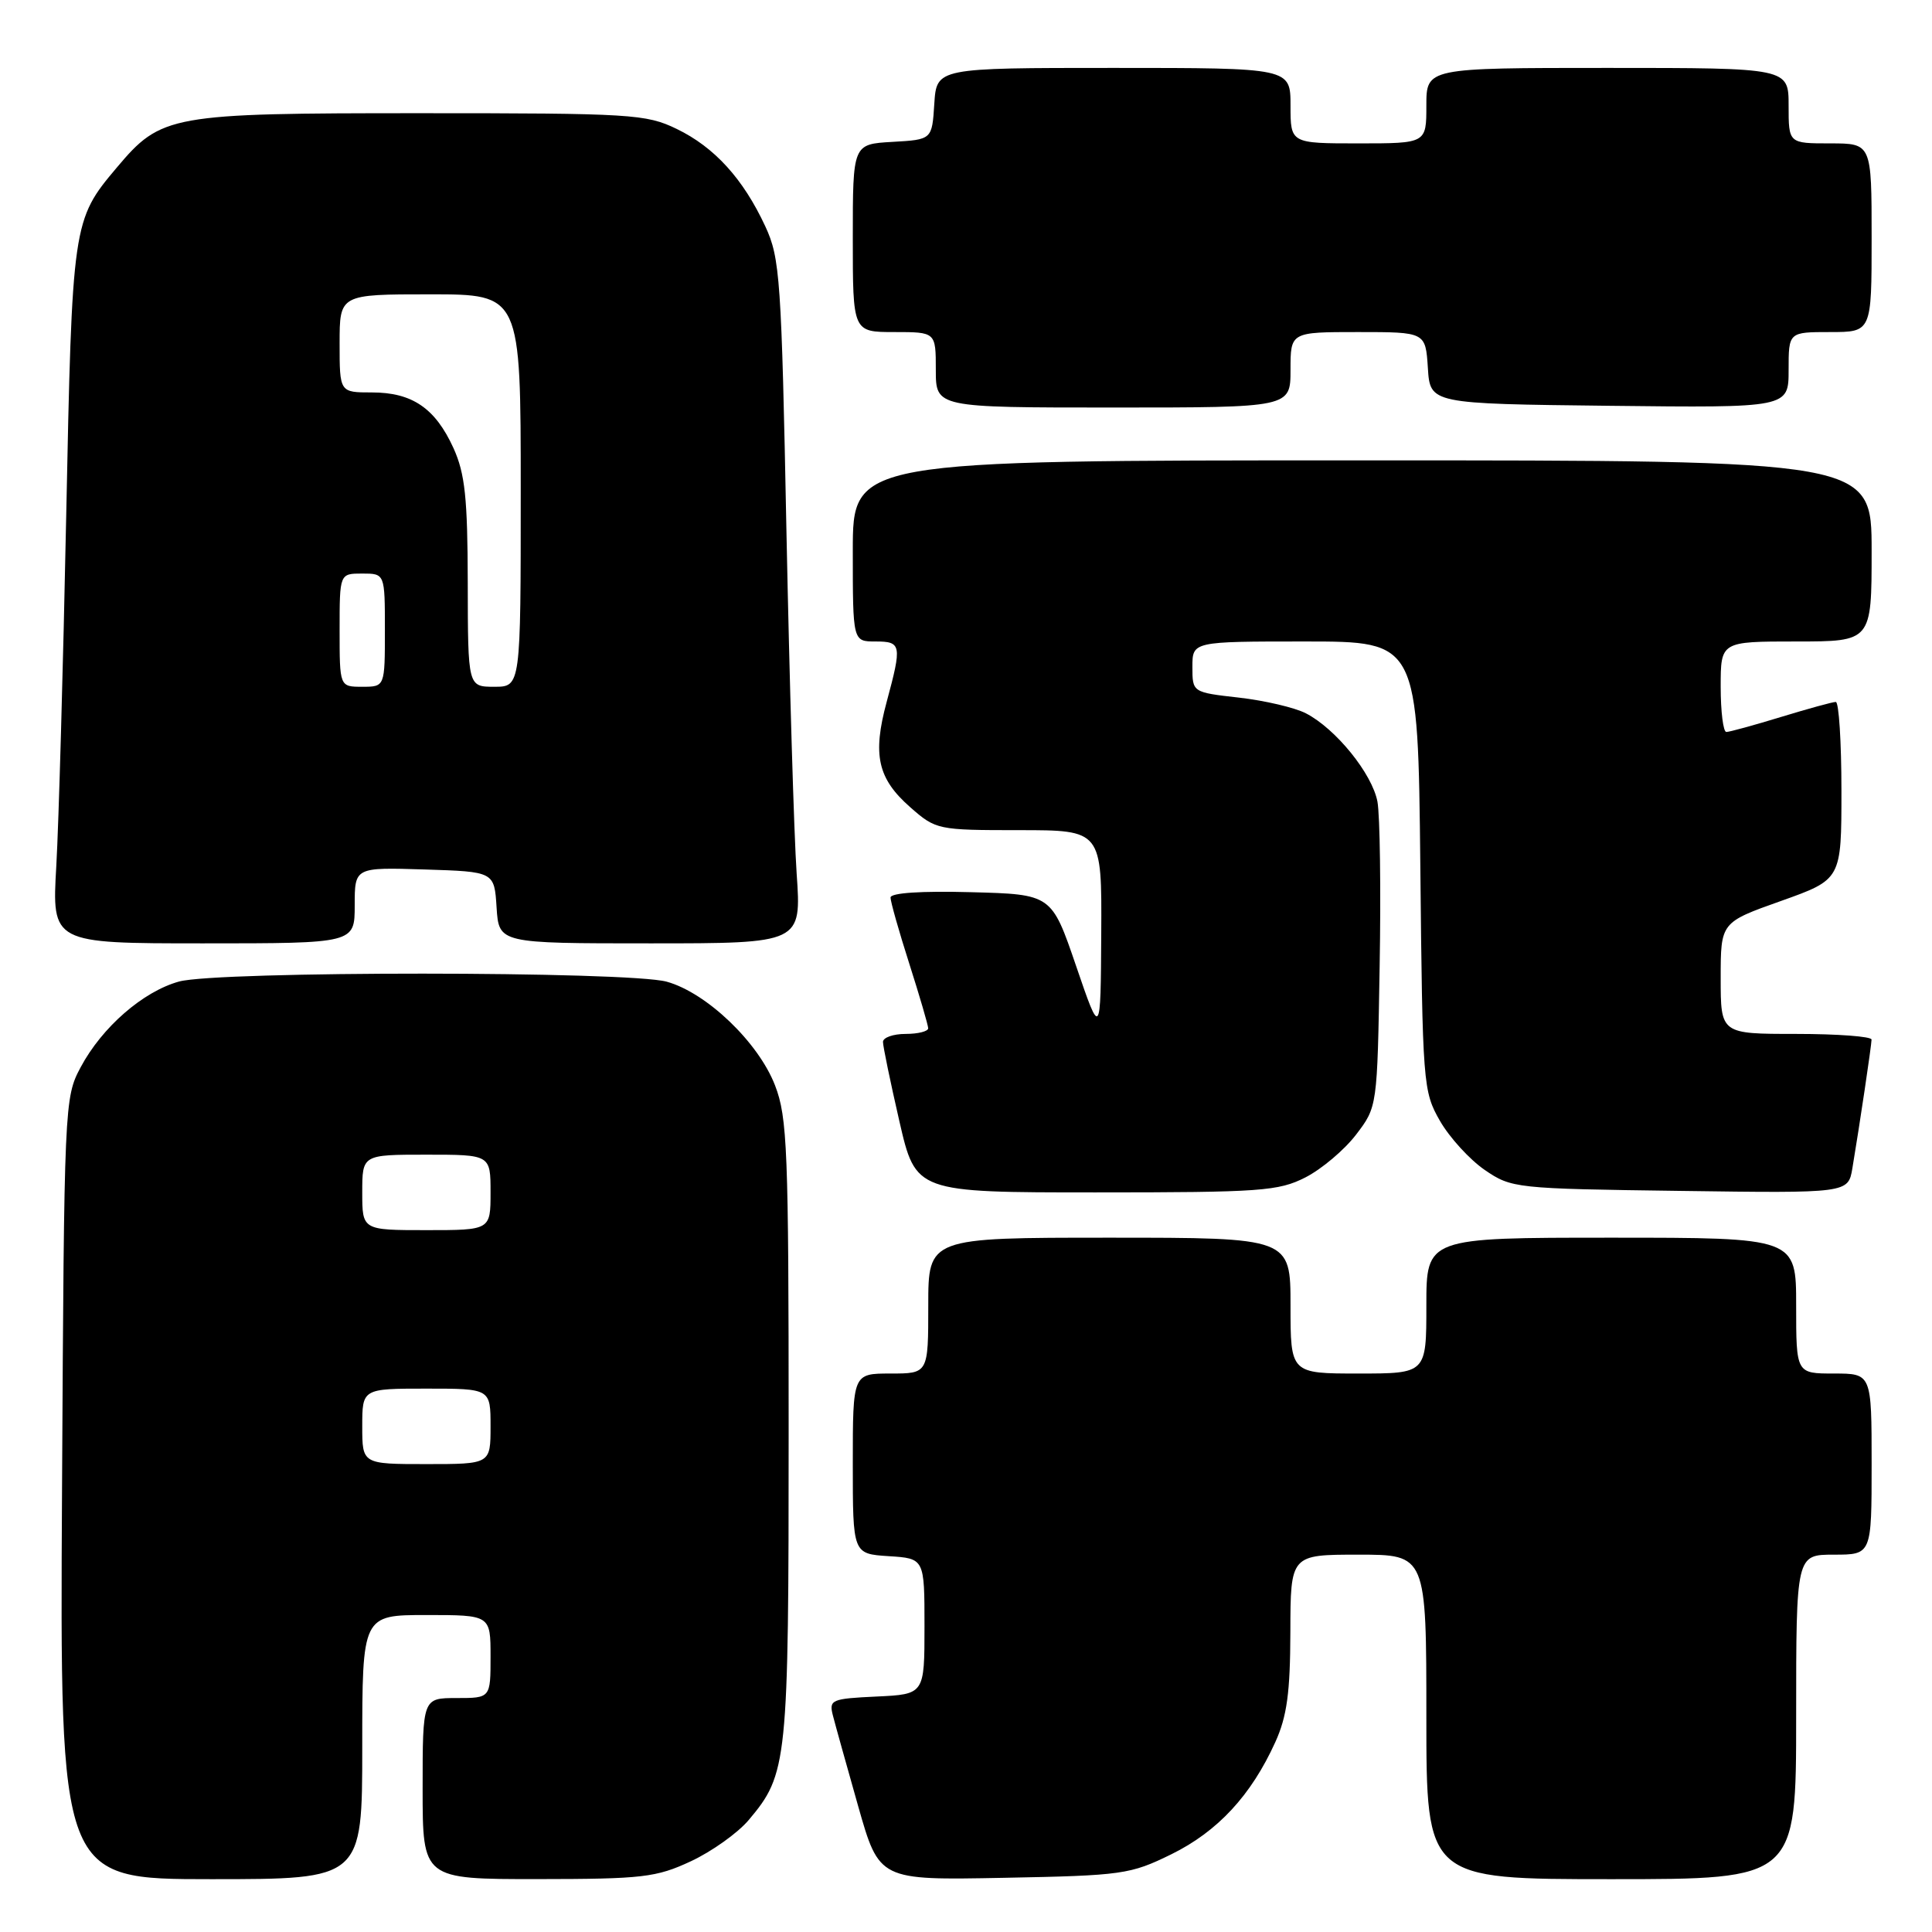 <?xml version="1.0" encoding="UTF-8" standalone="no"?>
<!DOCTYPE svg PUBLIC "-//W3C//DTD SVG 1.1//EN" "http://www.w3.org/Graphics/SVG/1.1/DTD/svg11.dtd" >
<svg xmlns="http://www.w3.org/2000/svg" xmlns:xlink="http://www.w3.org/1999/xlink" version="1.1" viewBox="0 0 256 256">
 <g >
 <path fill="currentColor"
d=" M 48.00 231.50 C 48.00 214.00 48.00 214.00 56.50 214.00 C 65.00 214.00 65.00 214.00 65.00 219.50 C 65.00 225.00 65.00 225.00 60.50 225.00 C 56.00 225.00 56.00 225.00 56.00 237.00 C 56.00 249.00 56.00 249.00 71.25 248.99 C 85.14 248.98 86.95 248.77 91.54 246.63 C 94.31 245.34 97.76 242.88 99.20 241.17 C 104.36 235.05 104.50 233.65 104.50 189.50 C 104.50 152.39 104.33 148.06 102.70 143.83 C 100.50 138.12 93.64 131.55 88.35 130.08 C 83.26 128.67 28.80 128.65 23.72 130.06 C 18.95 131.38 13.52 136.11 10.69 141.41 C 8.53 145.45 8.50 146.18 8.22 197.25 C 7.93 249.00 7.93 249.00 27.97 249.00 C 48.00 249.00 48.00 249.00 48.00 231.50 Z  M 155.21 245.70 C 161.35 242.68 165.78 237.90 168.98 230.85 C 170.53 227.44 170.96 224.29 170.98 216.25 C 171.00 206.00 171.00 206.00 180.00 206.00 C 189.00 206.00 189.00 206.00 189.00 227.50 C 189.00 249.00 189.00 249.00 213.50 249.00 C 238.00 249.00 238.00 249.00 238.00 227.50 C 238.00 206.00 238.00 206.00 243.00 206.00 C 248.00 206.00 248.00 206.00 248.00 194.00 C 248.00 182.00 248.00 182.00 243.00 182.00 C 238.00 182.00 238.00 182.00 238.00 173.00 C 238.00 164.00 238.00 164.00 213.50 164.00 C 189.00 164.00 189.00 164.00 189.00 173.00 C 189.00 182.00 189.00 182.00 180.00 182.00 C 171.00 182.00 171.00 182.00 171.00 173.00 C 171.00 164.00 171.00 164.00 147.00 164.00 C 123.00 164.00 123.00 164.00 123.00 173.00 C 123.00 182.00 123.00 182.00 118.00 182.00 C 113.00 182.00 113.00 182.00 113.00 193.95 C 113.00 205.89 113.00 205.89 117.75 206.20 C 122.50 206.50 122.50 206.50 122.50 215.50 C 122.50 224.50 122.50 224.50 116.15 224.80 C 110.16 225.08 109.83 225.23 110.36 227.30 C 110.67 228.51 112.18 233.92 113.71 239.32 C 116.50 249.14 116.50 249.14 133.00 248.82 C 148.73 248.52 149.77 248.37 155.21 245.70 Z  M 172.98 156.01 C 175.13 154.91 178.15 152.36 179.69 150.34 C 182.50 146.66 182.50 146.66 182.81 128.08 C 182.99 117.86 182.85 108.03 182.52 106.23 C 181.82 102.52 177.01 96.57 173.04 94.52 C 171.57 93.76 167.59 92.83 164.19 92.44 C 158.00 91.74 158.00 91.74 158.00 88.37 C 158.00 85.00 158.00 85.00 172.95 85.00 C 187.89 85.00 187.89 85.00 188.20 114.75 C 188.49 143.70 188.56 144.61 190.80 148.52 C 192.07 150.73 194.74 153.65 196.73 155.02 C 200.28 157.45 200.78 157.51 222.62 157.80 C 244.89 158.11 244.89 158.11 245.45 154.80 C 246.41 149.08 247.98 138.53 247.99 137.75 C 248.00 137.34 243.50 137.00 238.00 137.00 C 228.00 137.00 228.00 137.00 228.00 129.61 C 228.00 122.22 228.00 122.22 236.00 119.38 C 244.00 116.53 244.00 116.53 244.00 104.77 C 244.00 98.30 243.66 93.00 243.25 93.01 C 242.84 93.01 239.57 93.91 236.00 95.00 C 232.43 96.09 229.16 96.99 228.75 96.99 C 228.34 97.00 228.00 94.30 228.00 91.00 C 228.00 85.00 228.00 85.00 238.00 85.00 C 248.00 85.00 248.00 85.00 248.00 73.00 C 248.00 61.00 248.00 61.00 180.50 61.00 C 113.00 61.00 113.00 61.00 113.00 73.00 C 113.00 85.00 113.00 85.00 116.00 85.00 C 119.45 85.00 119.53 85.44 117.49 93.00 C 115.59 100.02 116.29 103.17 120.61 106.96 C 124.01 109.95 124.24 110.00 135.03 110.00 C 146.00 110.00 146.00 110.00 145.92 123.75 C 145.84 137.50 145.84 137.50 142.59 128.00 C 139.34 118.50 139.34 118.50 128.67 118.22 C 122.06 118.04 118.00 118.31 118.00 118.93 C 118.00 119.48 119.12 123.43 120.49 127.71 C 121.86 132.00 122.98 135.84 122.99 136.25 C 122.99 136.66 121.65 137.00 120.00 137.00 C 118.35 137.00 117.00 137.48 117.00 138.06 C 117.00 138.65 117.98 143.37 119.17 148.56 C 121.34 158.00 121.34 158.00 145.21 158.00 C 167.07 158.00 169.41 157.83 172.98 156.01 Z  M 47.00 119.96 C 47.00 114.92 47.00 114.92 56.25 115.21 C 65.50 115.50 65.50 115.50 65.80 120.25 C 66.11 125.00 66.11 125.00 86.15 125.00 C 106.20 125.00 106.20 125.00 105.56 115.75 C 105.21 110.66 104.61 90.30 104.21 70.50 C 103.55 36.92 103.36 34.20 101.41 30.00 C 98.48 23.69 94.67 19.50 89.66 17.08 C 85.61 15.12 83.70 15.00 55.64 15.00 C 22.49 15.00 21.38 15.20 15.47 22.21 C 9.61 29.16 9.56 29.51 8.77 68.50 C 8.37 88.30 7.78 109.11 7.46 114.75 C 6.87 125.00 6.87 125.00 26.93 125.00 C 47.00 125.00 47.00 125.00 47.00 119.96 Z  M 171.00 49.00 C 171.00 44.00 171.00 44.00 179.95 44.00 C 188.89 44.00 188.89 44.00 189.20 48.75 C 189.50 53.50 189.50 53.50 213.25 53.77 C 237.00 54.04 237.00 54.04 237.00 49.02 C 237.00 44.00 237.00 44.00 242.50 44.00 C 248.00 44.00 248.00 44.00 248.00 31.50 C 248.00 19.00 248.00 19.00 242.50 19.00 C 237.00 19.00 237.00 19.00 237.00 14.00 C 237.00 9.00 237.00 9.00 213.00 9.00 C 189.00 9.00 189.00 9.00 189.00 14.00 C 189.00 19.00 189.00 19.00 180.00 19.00 C 171.00 19.00 171.00 19.00 171.00 14.00 C 171.00 9.00 171.00 9.00 147.55 9.00 C 124.11 9.00 124.11 9.00 123.80 13.75 C 123.50 18.50 123.50 18.50 118.25 18.80 C 113.00 19.10 113.00 19.10 113.00 31.55 C 113.00 44.00 113.00 44.00 118.50 44.00 C 124.00 44.00 124.00 44.00 124.00 49.00 C 124.00 54.00 124.00 54.00 147.50 54.00 C 171.00 54.00 171.00 54.00 171.00 49.00 Z  M 48.00 189.00 C 48.00 184.00 48.00 184.00 56.50 184.00 C 65.00 184.00 65.00 184.00 65.00 189.00 C 65.00 194.00 65.00 194.00 56.50 194.00 C 48.00 194.00 48.00 194.00 48.00 189.00 Z  M 48.00 158.00 C 48.00 153.00 48.00 153.00 56.50 153.00 C 65.00 153.00 65.00 153.00 65.00 158.00 C 65.00 163.00 65.00 163.00 56.50 163.00 C 48.00 163.00 48.00 163.00 48.00 158.00 Z  M 45.00 83.50 C 45.00 76.00 45.00 76.00 48.00 76.00 C 51.00 76.00 51.00 76.00 51.00 83.50 C 51.00 91.00 51.00 91.00 48.00 91.00 C 45.00 91.00 45.00 91.00 45.00 83.50 Z  M 61.98 77.25 C 61.96 65.99 61.62 62.76 60.09 59.38 C 57.68 54.09 54.62 52.00 49.28 52.00 C 45.00 52.00 45.00 52.00 45.00 45.50 C 45.00 39.00 45.00 39.00 57.00 39.00 C 69.00 39.00 69.00 39.00 69.00 65.00 C 69.00 91.00 69.00 91.00 65.50 91.00 C 62.00 91.00 62.00 91.00 61.98 77.25 Z "/>
</g>
</svg>